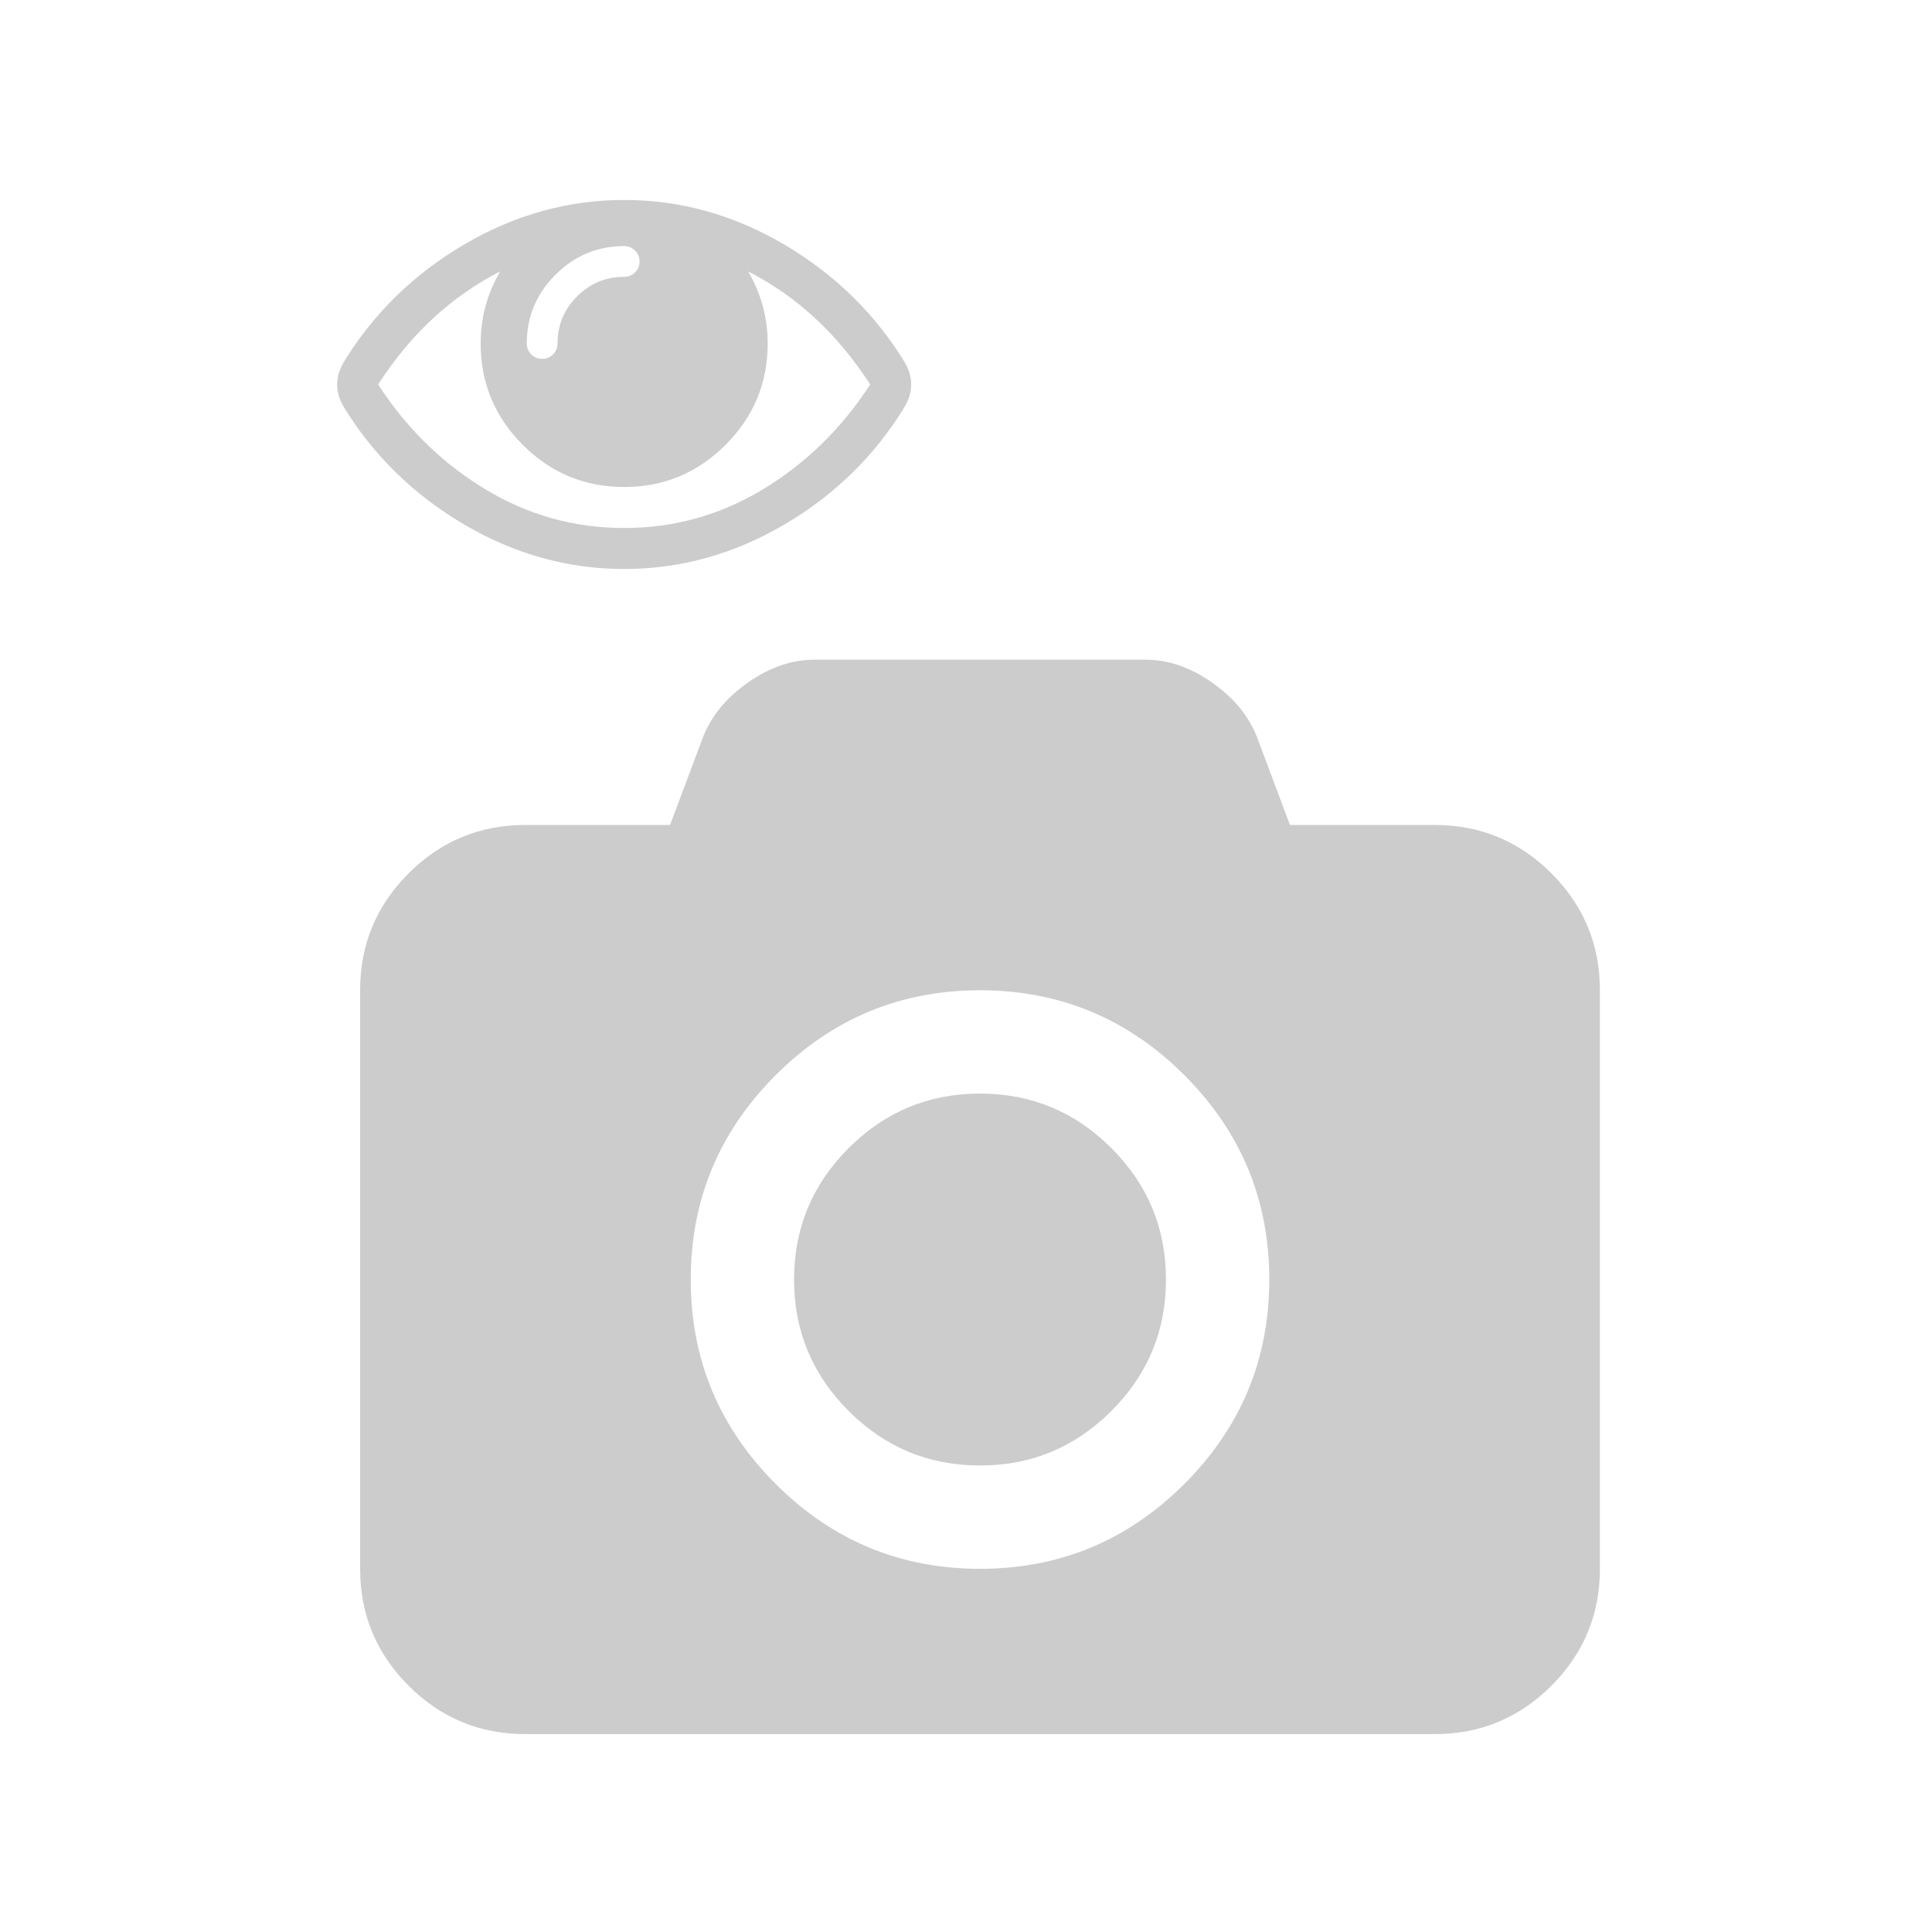 <?xml version="1.0" encoding="utf-8"?>
<!-- Generator: Adobe Illustrator 16.0.0, SVG Export Plug-In . SVG Version: 6.00 Build 0)  -->
<!DOCTYPE svg PUBLIC "-//W3C//DTD SVG 1.1//EN" "http://www.w3.org/Graphics/SVG/1.1/DTD/svg11.dtd">
<svg version="1.1" id="Layer_1" xmlns="http://www.w3.org/2000/svg" xmlns:xlink="http://www.w3.org/1999/xlink" x="0px" y="0px"
	 width="1000px" height="1000px" viewBox="0 0 1000 1000" enable-background="new 0 0 1000 1000" xml:space="preserve">
<g>
	<path fill="#CCCCCC" d="M471.632,199.009c0,3.759-1.106,7.573-3.316,11.44c-15.478,25.426-36.287,45.792-62.428,61.101
		c-26.144,15.312-53.751,22.965-82.822,22.965c-29.074,0-56.681-7.682-82.822-23.047c-26.144-15.364-46.953-35.704-62.427-61.019
		c-2.213-3.868-3.316-7.682-3.316-11.44c0-3.757,1.104-7.57,3.316-11.441c15.475-25.312,36.284-45.652,62.427-61.018
		c26.141-15.364,53.749-23.048,82.822-23.048c29.071,0,56.678,7.684,82.822,23.048c26.141,15.366,46.95,35.706,62.428,61.018
		C470.525,191.439,471.632,195.252,471.632,199.009z M450.408,199.009c-16.804-26.087-37.861-45.598-63.173-58.531
		c6.741,11.498,10.114,23.934,10.114,37.307c0,20.452-7.27,37.945-21.804,52.479c-14.537,14.537-32.03,21.804-52.479,21.804
		c-20.452,0-37.945-7.267-52.479-21.804c-14.537-14.534-21.804-32.027-21.804-52.479c0-13.374,3.371-25.809,10.115-37.307
		c-25.314,12.933-46.373,32.444-63.174,58.531c14.7,22.661,33.134,40.706,55.298,54.137c22.162,13.431,46.178,20.146,72.044,20.146
		c25.866,0,49.88-6.715,72.044-20.146C417.272,239.715,435.705,221.67,450.408,199.009z M328.703,140.976
		c1.547-1.547,2.322-3.425,2.322-5.638c0-2.21-0.775-4.088-2.322-5.637c-1.549-1.547-3.427-2.322-5.637-2.322
		c-13.819,0-25.675,4.949-35.566,14.84c-9.894,9.894-14.84,21.75-14.84,35.566c0,2.213,0.772,4.091,2.321,5.638
		c1.546,1.549,3.425,2.321,5.638,2.321c2.209,0,4.088-0.772,5.637-2.321c1.547-1.547,2.321-3.425,2.321-5.638
		c0-9.505,3.371-17.63,10.115-24.374c6.741-6.741,14.866-10.114,24.374-10.114C325.276,143.297,327.154,142.525,328.703,140.976z"/>
</g>
<g>
	<path fill="#CCCCCC" d="M742.543,426.999c23.614,0,43.783,8.355,60.492,25.066c16.712,16.71,25.067,36.878,25.067,60.494v299.458
		c0,23.62-8.355,43.782-25.067,60.493c-16.709,16.711-36.878,25.066-60.492,25.066H271.966c-23.62,0-43.783-8.355-60.493-25.066
		c-16.711-16.711-25.066-36.873-25.066-60.493V512.559c0-23.615,8.355-43.783,25.066-60.494
		c16.71-16.711,36.874-25.066,60.493-25.066h74.865l17.045-45.454c4.23-10.914,11.975-20.33,23.228-28.242
		c11.249-7.906,22.779-11.864,34.592-11.864h171.119c11.807,0,23.337,3.958,34.592,11.864c11.248,7.912,18.992,17.328,23.228,28.242
		l17.045,45.454H742.543z M401.475,768.066c29.296,29.302,64.556,43.95,105.779,43.95c41.219,0,76.478-14.648,105.78-43.95
		c29.297-29.296,43.949-64.556,43.949-105.779c0-41.218-14.652-76.479-43.949-105.78c-29.303-29.295-64.562-43.948-105.78-43.948
		c-41.223,0-76.483,14.653-105.779,43.948c-29.302,29.302-43.95,64.563-43.95,105.78
		C357.525,703.511,372.173,738.771,401.475,768.066z M439.241,594.274c18.826-18.826,41.496-28.241,68.013-28.241
		c26.513,0,49.182,9.415,68.014,28.241c18.826,18.831,28.242,41.5,28.242,68.013c0,26.518-9.416,49.188-28.242,68.014
		c-18.832,18.831-41.501,28.241-68.014,28.241c-26.517,0-49.187-9.41-68.013-28.241C420.411,711.475,411,688.805,411,662.287
		C411,635.774,420.411,613.105,439.241,594.274z"/>
</g>
</svg>
